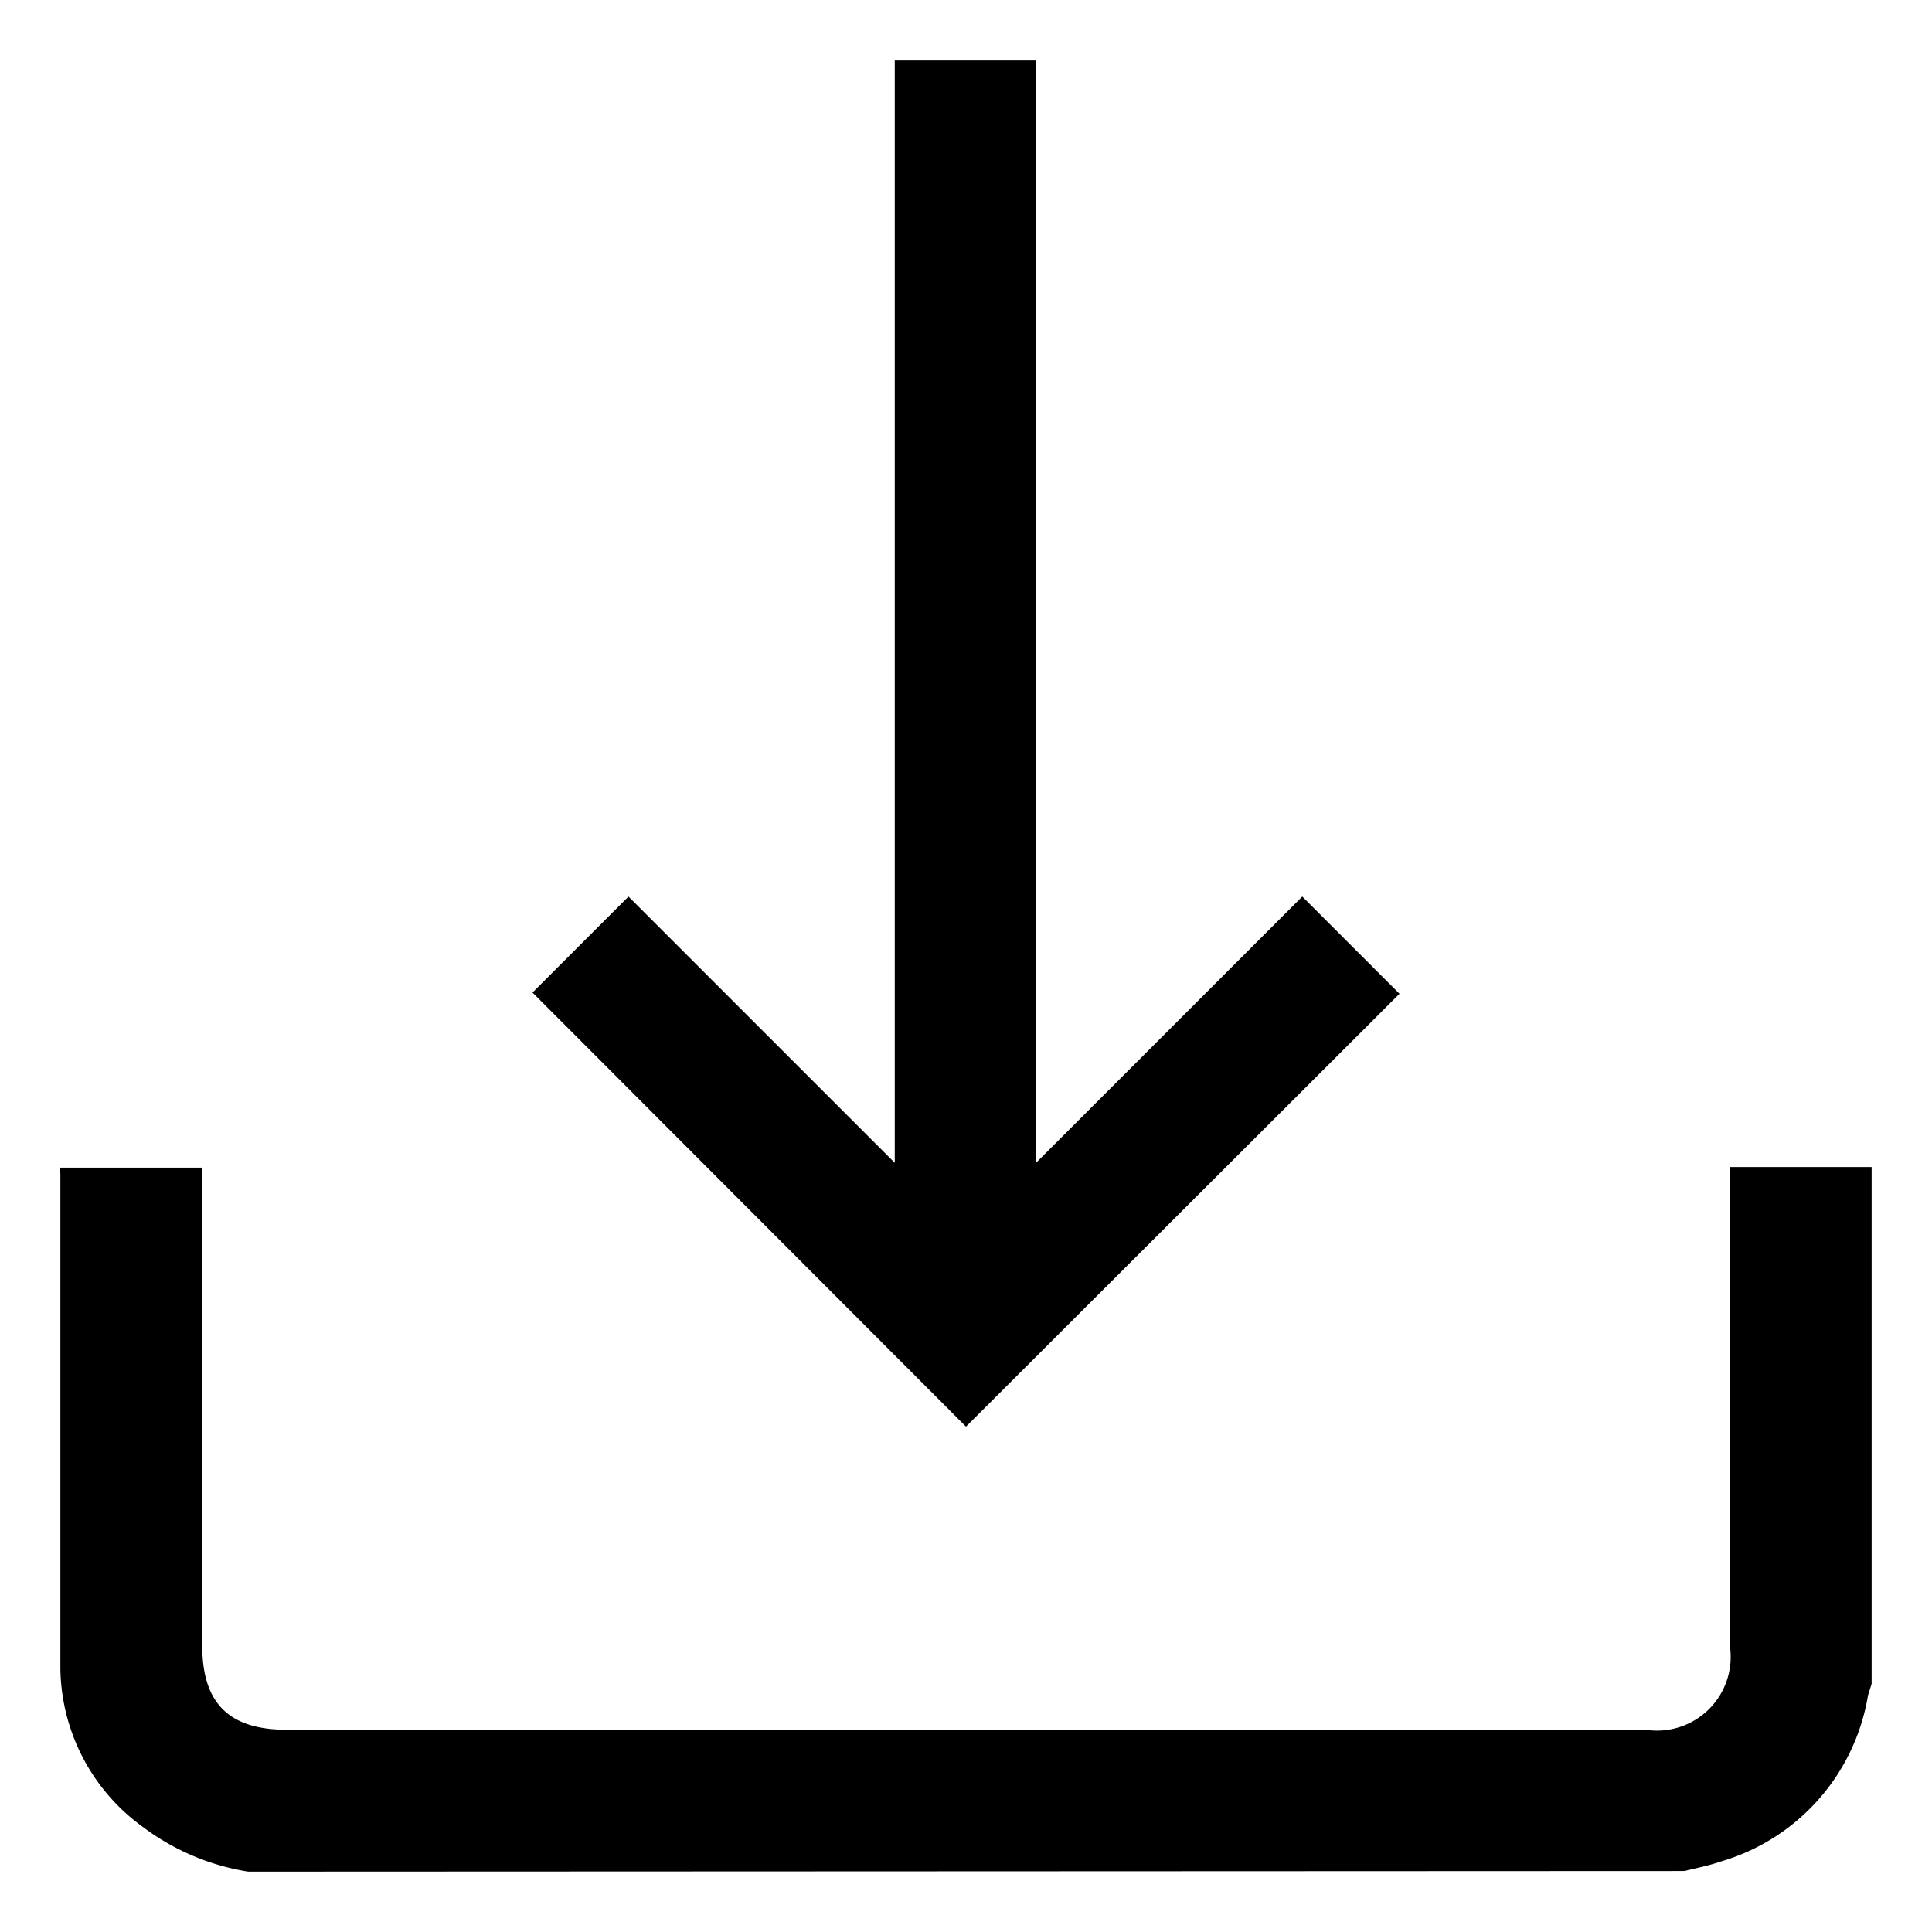 <svg id="Layer_1" data-name="Layer 1" xmlns="http://www.w3.org/2000/svg" viewBox="0 0 32 32"><g id="downlaod"><path id="Path_689" data-name="Path 689" d="M4.11,31a3.92,3.92,0,0,1-1.73-.73A3.29,3.29,0,0,1,1,27.64c0-2.73,0-5.46,0-8.2a.38.38,0,0,1,0-.1H3.35v7.92c0,.95.44,1.39,1.4,1.39H27.26a1.22,1.22,0,0,0,1.39-1.4V19.33H31v8.56l-.06.19a3.45,3.45,0,0,1-2.43,2.75c-.2.07-.41.11-.61.16Z"/><path id="Path_690" data-name="Path 690" d="M17.16,19.26l4.41-4.41,1.61,1.61L16,23.63,8.82,16.44l1.59-1.59,4.41,4.41V1h2.34Z"/></g></svg>
